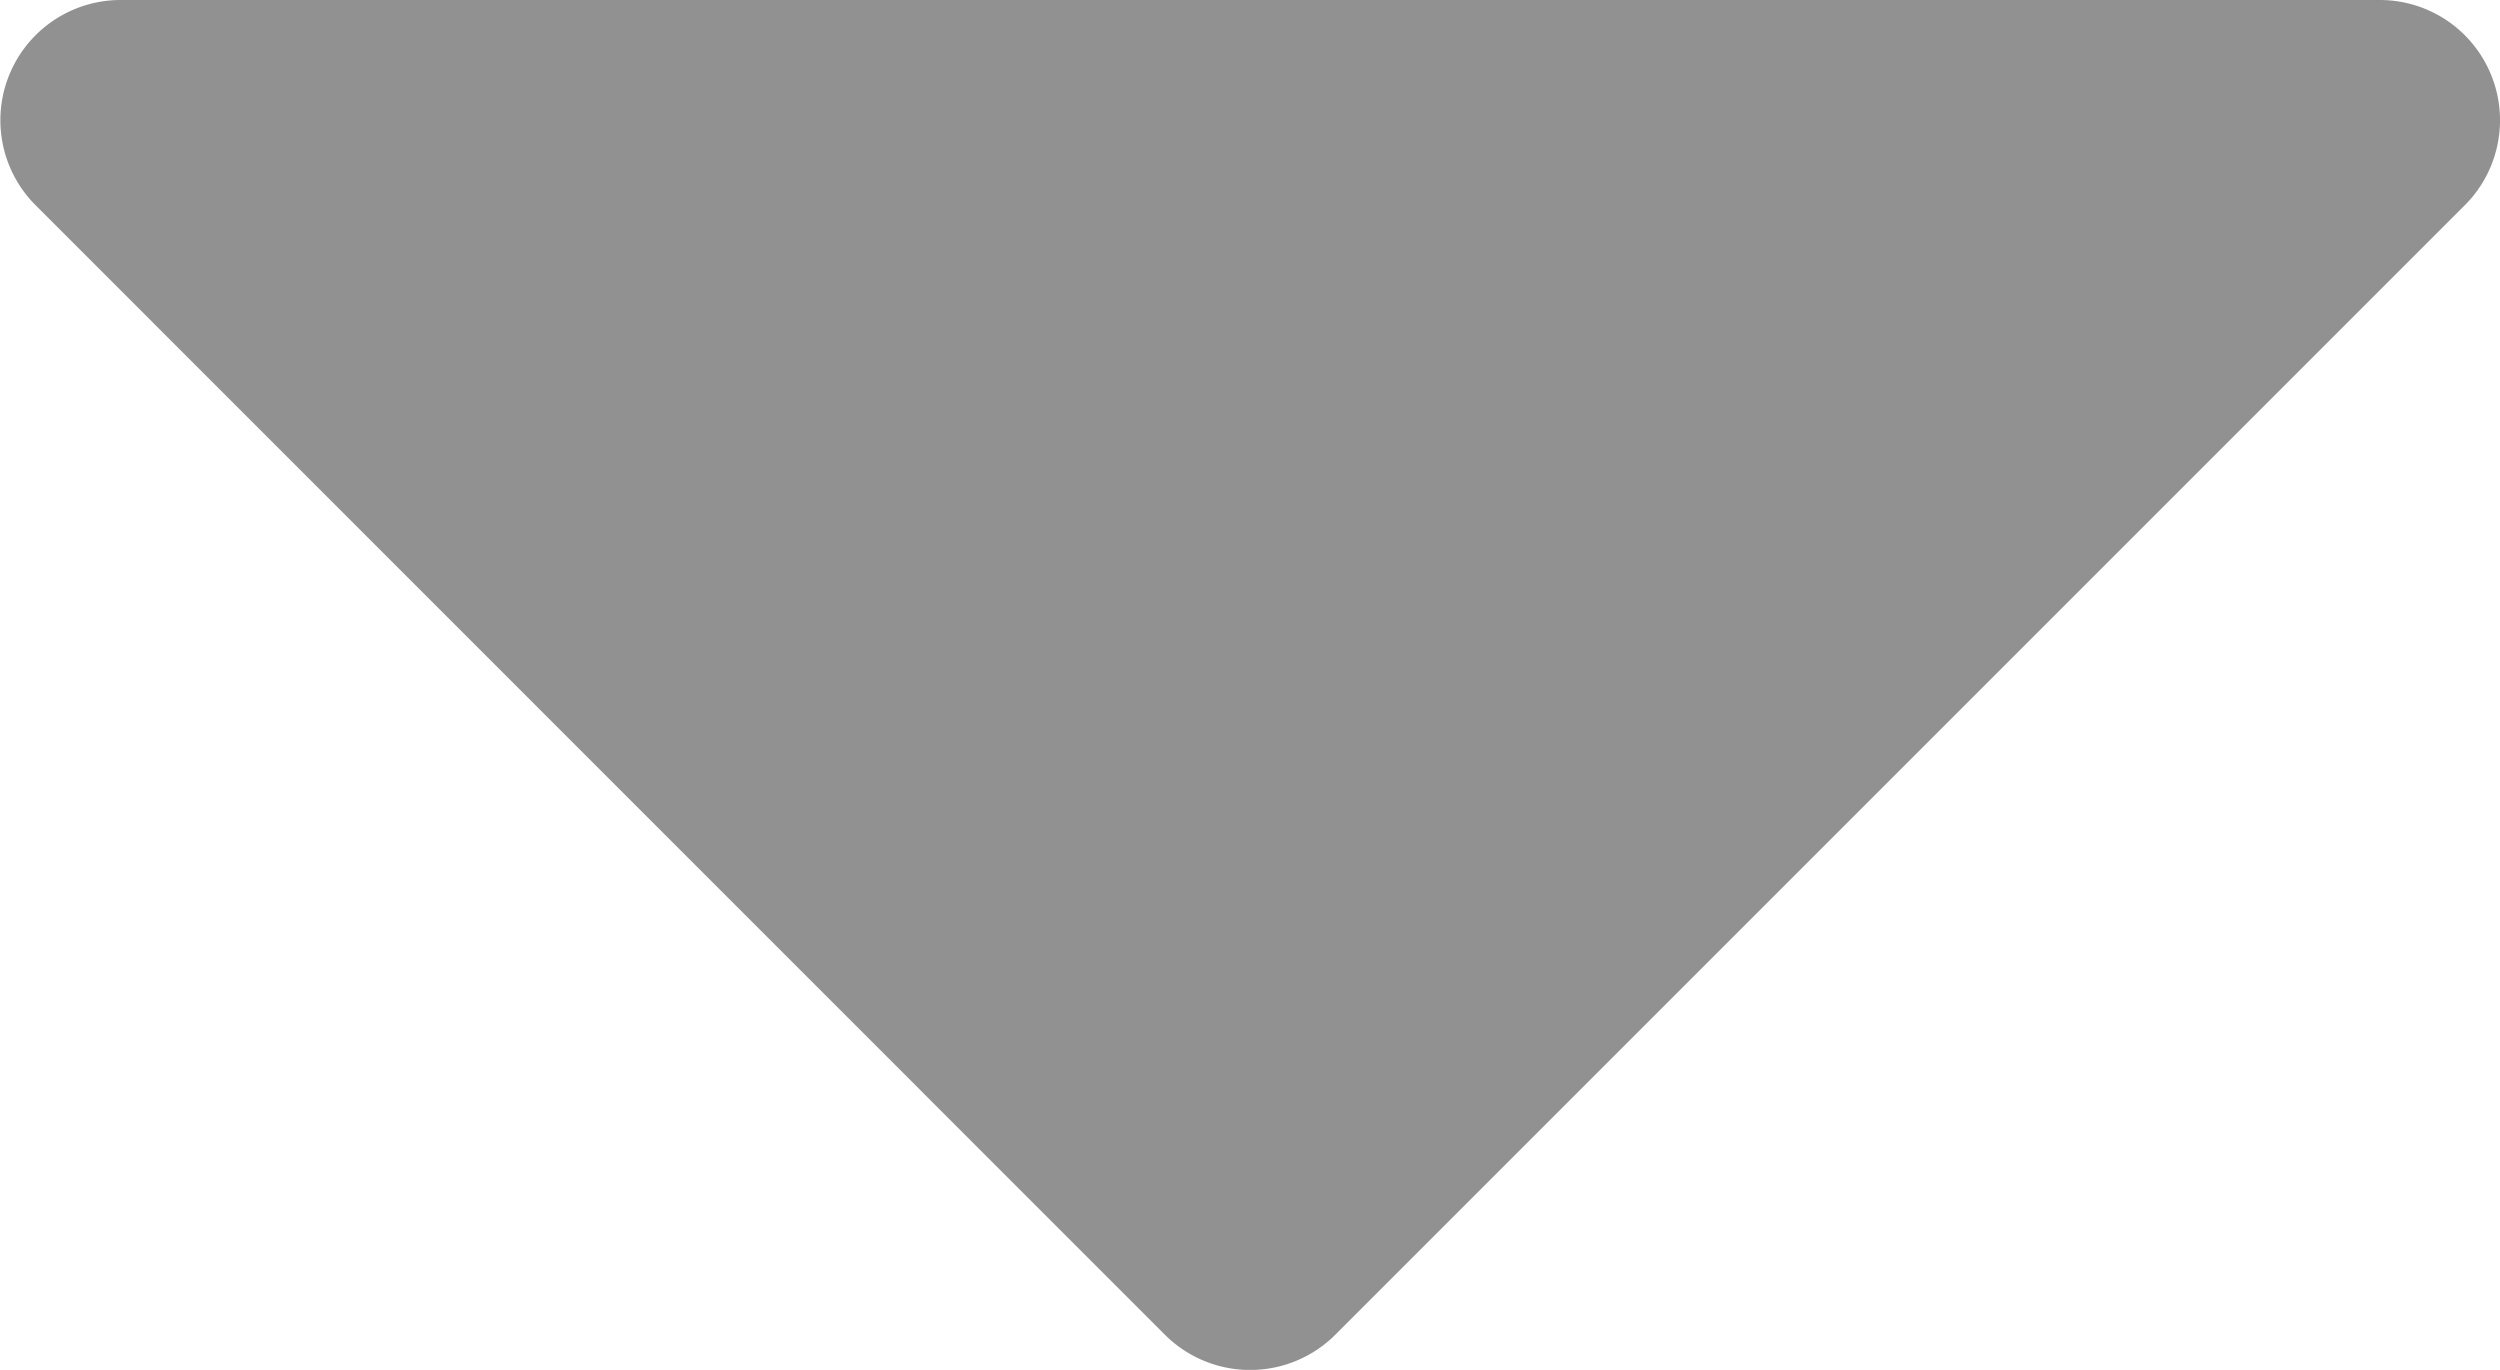 <svg id="Group_264" data-name="Group 264" xmlns="http://www.w3.org/2000/svg" width="12.85" height="7.041" viewBox="0 0 12.85 7.041">
  <path id="Path_2508" data-name="Path 2508" d="M12.23,28.017H.62a.618.618,0,0,0-.435,1.057L5.99,34.88a.62.62,0,0,0,.871,0l5.805-5.805A.618.618,0,0,0,12.23,28.017Z" transform="translate(0 -28.017)" fill="#919191"/>
</svg>
